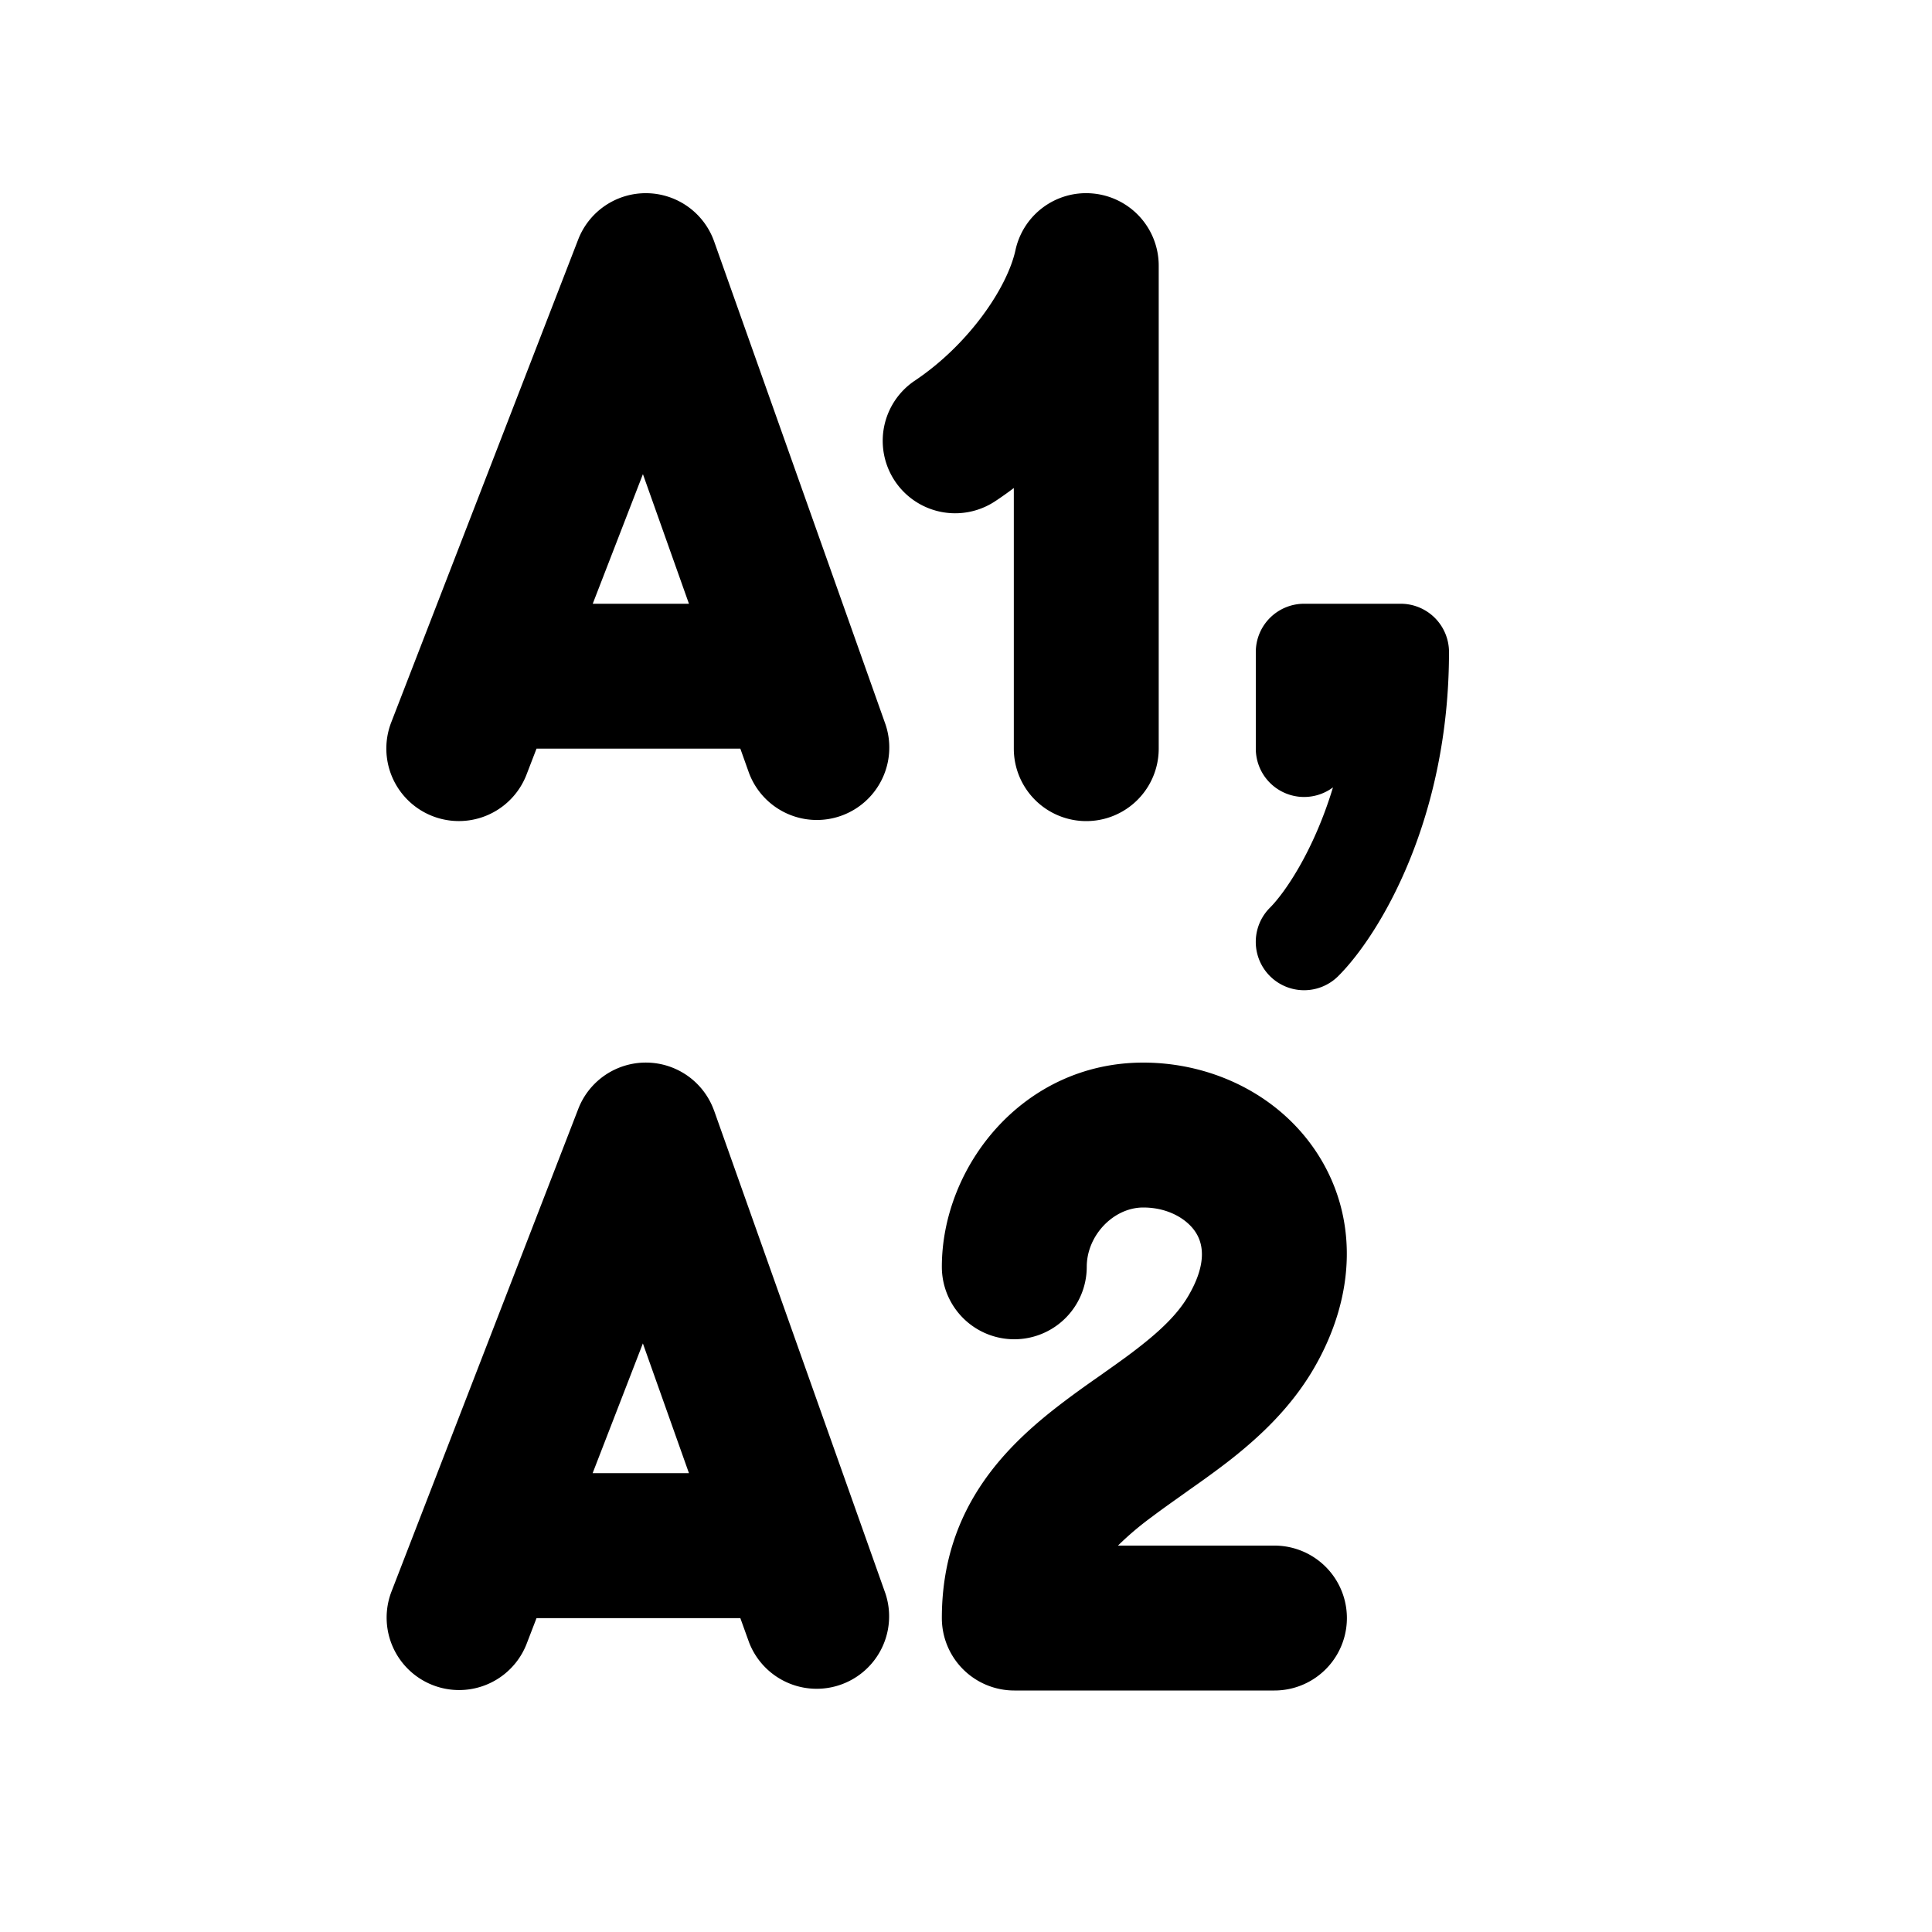 <svg xmlns="http://www.w3.org/2000/svg" width="20" height="20" fill="currentColor"><path d="M11.301 2.002a.75.75 0 0 1 .694.748v5a.75.75 0 0 1-1.5 0V5.052c-.065.049-.131.096-.198.14a.75.75 0 0 1-.832-1.248c.56-.373.961-.962 1.047-1.354a.748.748 0 0 1 .79-.588ZM6.696 2a.75.75 0 0 1 .697.5l1.774 5A.75.75 0 0 1 7.753 8l-.089-.25h-2.11l-.104.27a.75.75 0 0 1-1.4-.542l1.936-5A.75.75 0 0 1 6.696 2Zm-.04 2.907-.52 1.343h.996l-.477-1.343ZM13 6.75a.5.5 0 0 1 .5-.5h1a.5.5 0 0 1 .5.5c0 1.73-.717 2.925-1.146 3.354a.5.5 0 0 1-.708-.707c.15-.15.451-.58.653-1.246A.5.5 0 0 1 13 7.75v-1ZM7.393 11.5a.75.75 0 0 0-1.407-.02l-1.935 5a.75.75 0 0 0 1.399.541l.104-.27h2.11l.09.25a.75.75 0 0 0 1.413-.502l-1.774-5Zm-1.258 3.75.52-1.343.477 1.343h-.997ZM11.835 12.5c-.309 0-.585.29-.585.614a.75.75 0 0 1-1.5 0c0-1.04.84-2.114 2.085-2.114.71 0 1.406.332 1.8.938.416.64.416 1.46-.04 2.238-.235.399-.553.694-.846.926-.148.116-.299.224-.436.32l-.06.043c-.118.084-.225.159-.328.237a3.18 3.18 0 0 0-.352.298h1.62a.75.75 0 0 1 0 1.5h-2.642a.73.73 0 0 1-.051 0 .75.75 0 0 1-.75-.75c0-1.158.688-1.806 1.273-2.247.123-.093.25-.183.368-.265l.056-.04c.136-.096.259-.184.372-.274.228-.18.383-.339.482-.508.211-.36.14-.562.076-.66-.086-.133-.28-.256-.542-.256Z"/></svg>